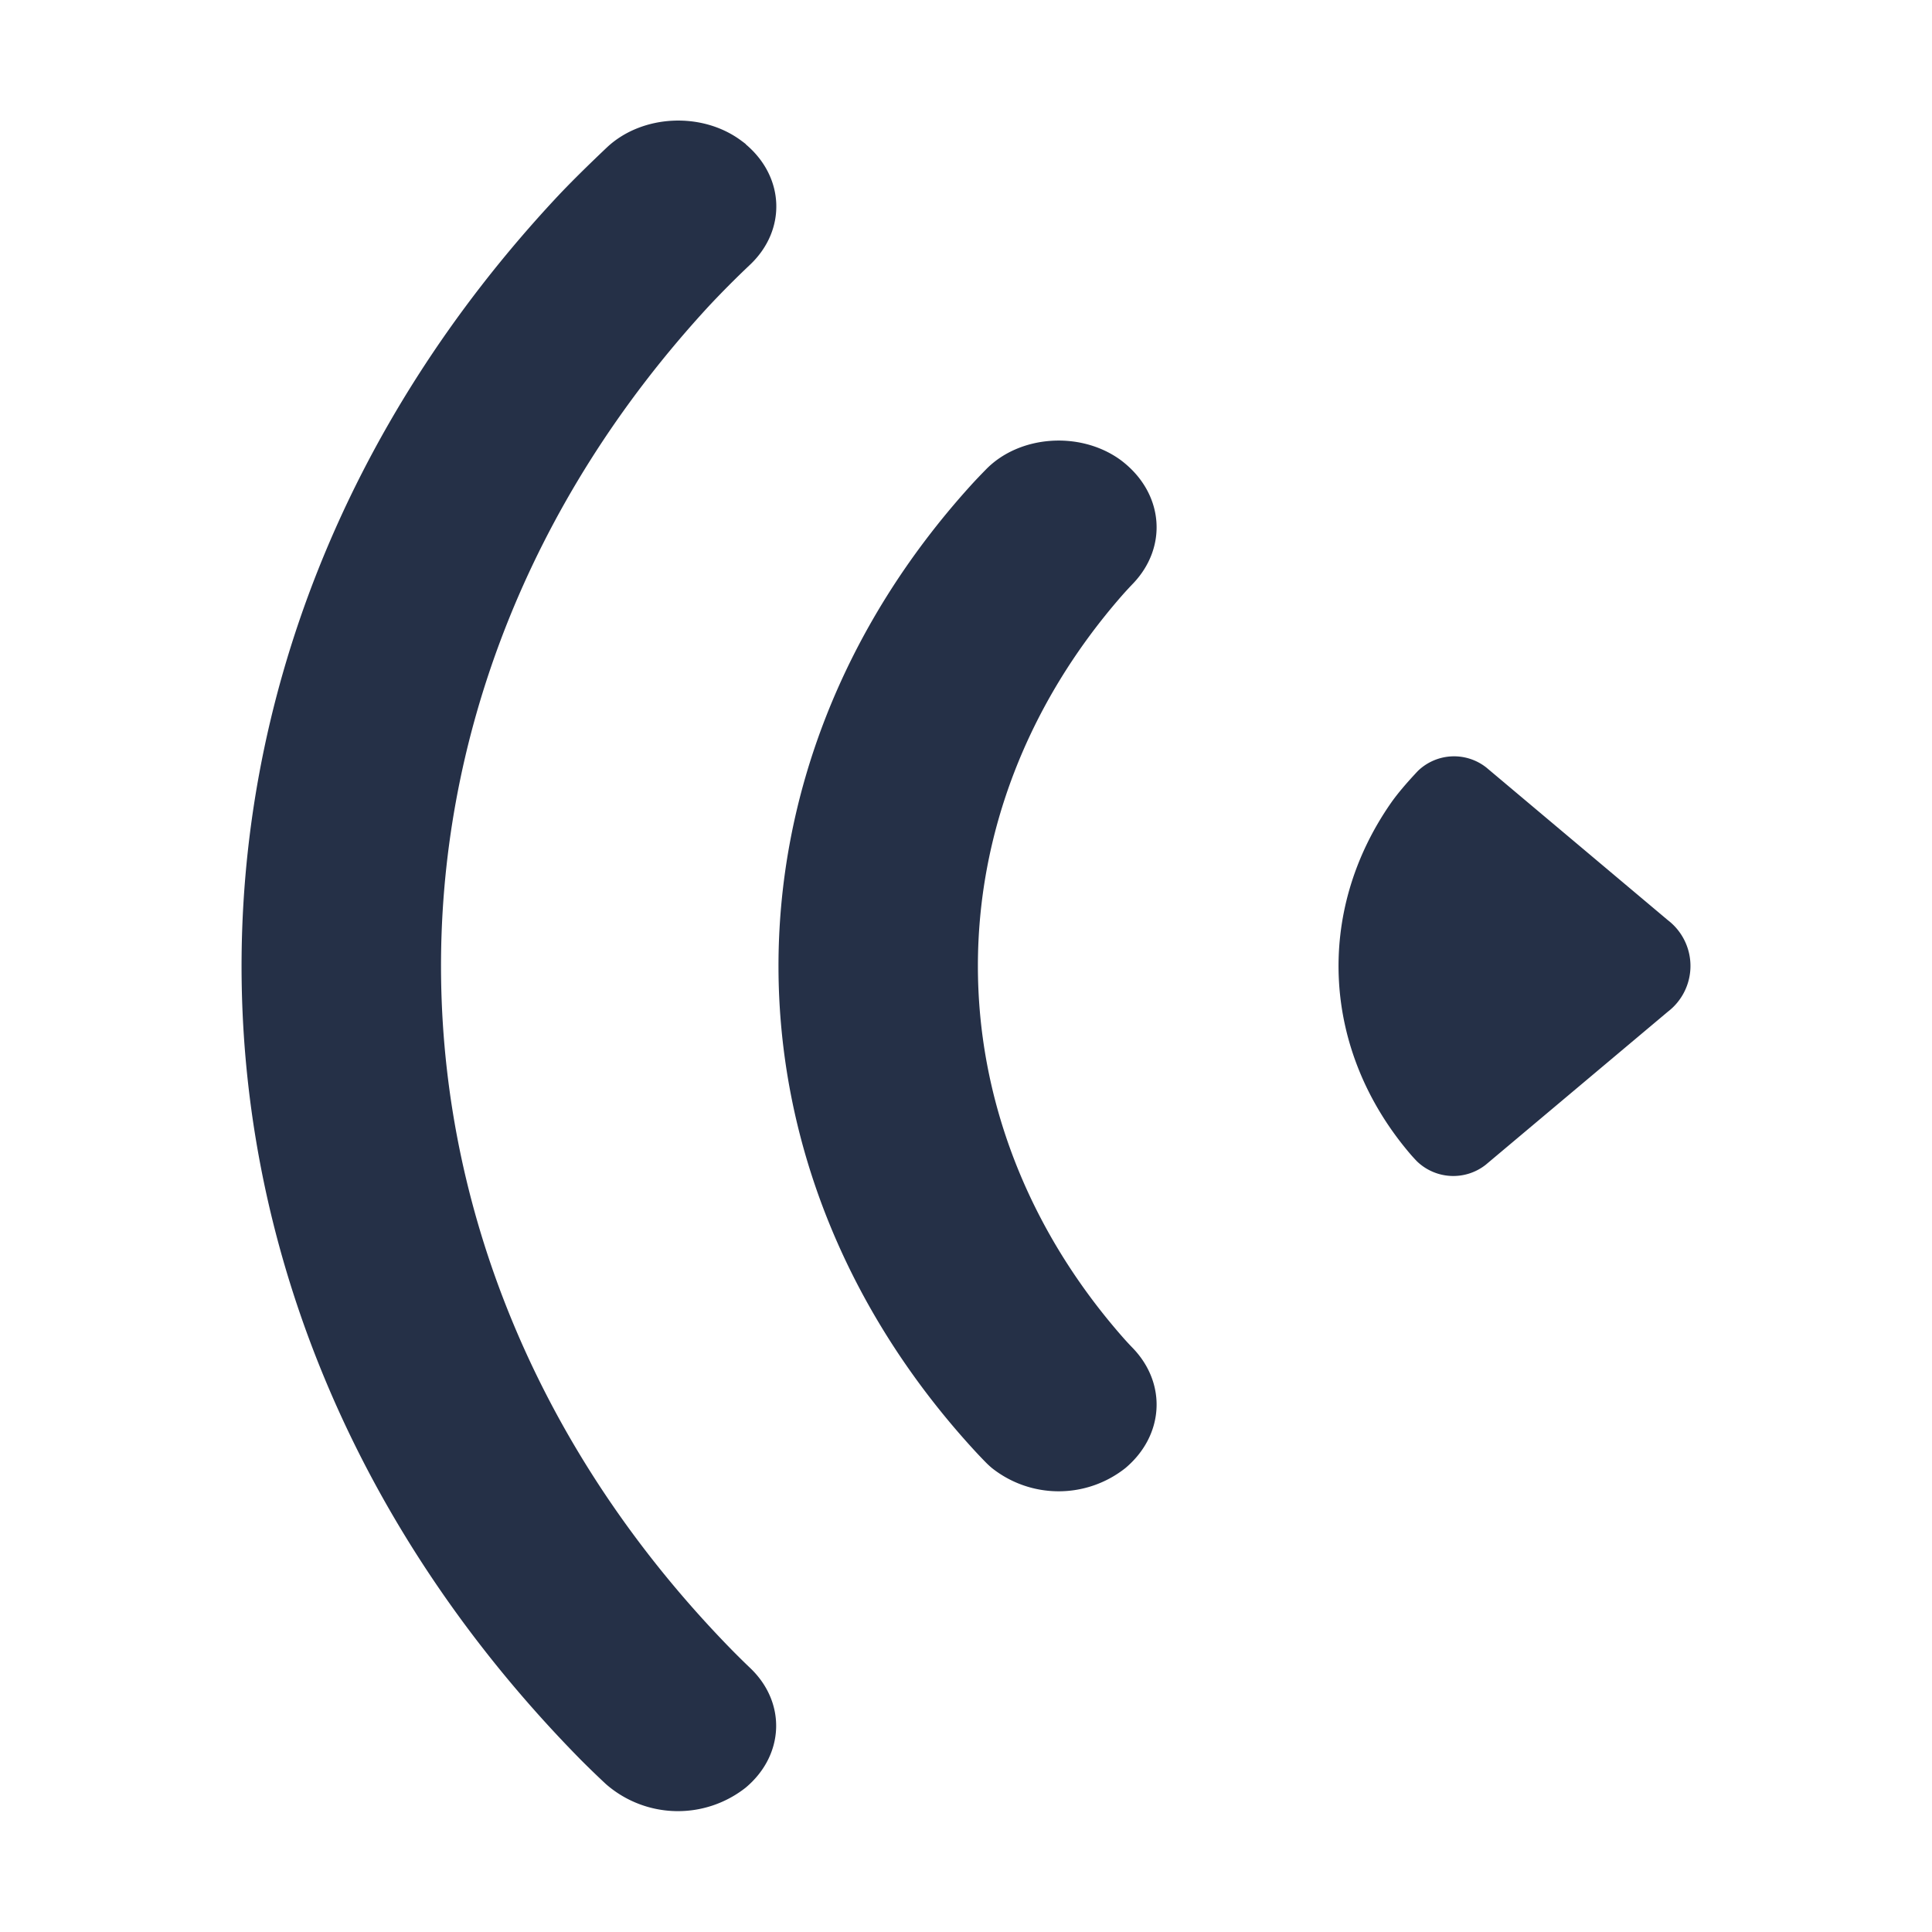 <?xml version="1.0" standalone="no"?><!DOCTYPE svg PUBLIC "-//W3C//DTD SVG 1.1//EN" "http://www.w3.org/Graphics/SVG/1.1/DTD/svg11.dtd"><svg class="icon" width="32px" height="32.00px" viewBox="0 0 1024 1024" version="1.1" xmlns="http://www.w3.org/2000/svg"><path fill="#253047" d="M395.264 76.48c20.608 17.344 21.696 45.248 2.432 63.68a511.104 511.104 0 0 0-21.632 21.696c-193.344 209.28-189.696 505.792 11.008 711.808 2.944 3.008 6.464 6.528 10.56 10.432 19.2 18.304 18.176 46.08-2.368 63.36a57.984 57.984 0 0 1-74.048-1.792 512 512 0 0 1-13.44-12.992C72.32 693.504 68.224 347.392 295.296 104.32c6.592-7.04 15.36-15.744 26.304-26.112 18.624-17.6 50.688-19.2 71.552-3.456a48.256 48.256 0 0 1 2.176 1.664zM596.48 245.824c20.352 17.152 22.144 44.416 4.16 63.36a207.488 207.488 0 0 0-6.016 6.528c-101.76 116.48-101.76 276.096 0 392.512 1.728 1.984 3.712 4.16 6.016 6.528 17.984 18.944 16.192 46.208-4.16 63.36a56.96 56.96 0 0 1-70.72 0 45.824 45.824 0 0 1-3.2-2.944 270.144 270.144 0 0 1-6.848-7.232c-137.024-150.016-137.472-360.064-1.28-510.528 2.304-2.56 5.12-5.504 8.256-8.704 17.6-17.92 49.152-20.288 70.4-5.504a48 48 0 0 1 3.392 2.624z m154.624 369.792a105.792 105.792 0 0 1-3.136-3.392c-47.552-55.232-51.072-128.896-10.56-186.88 3.2-4.544 7.872-10.112 14.08-16.704a27.584 27.584 0 0 1 36.352-1.792l96.192 80.896a30.528 30.528 0 0 1 0 48.448l-96.64 81.216a27.776 27.776 0 0 1-36.288-1.792z"  /></svg>
